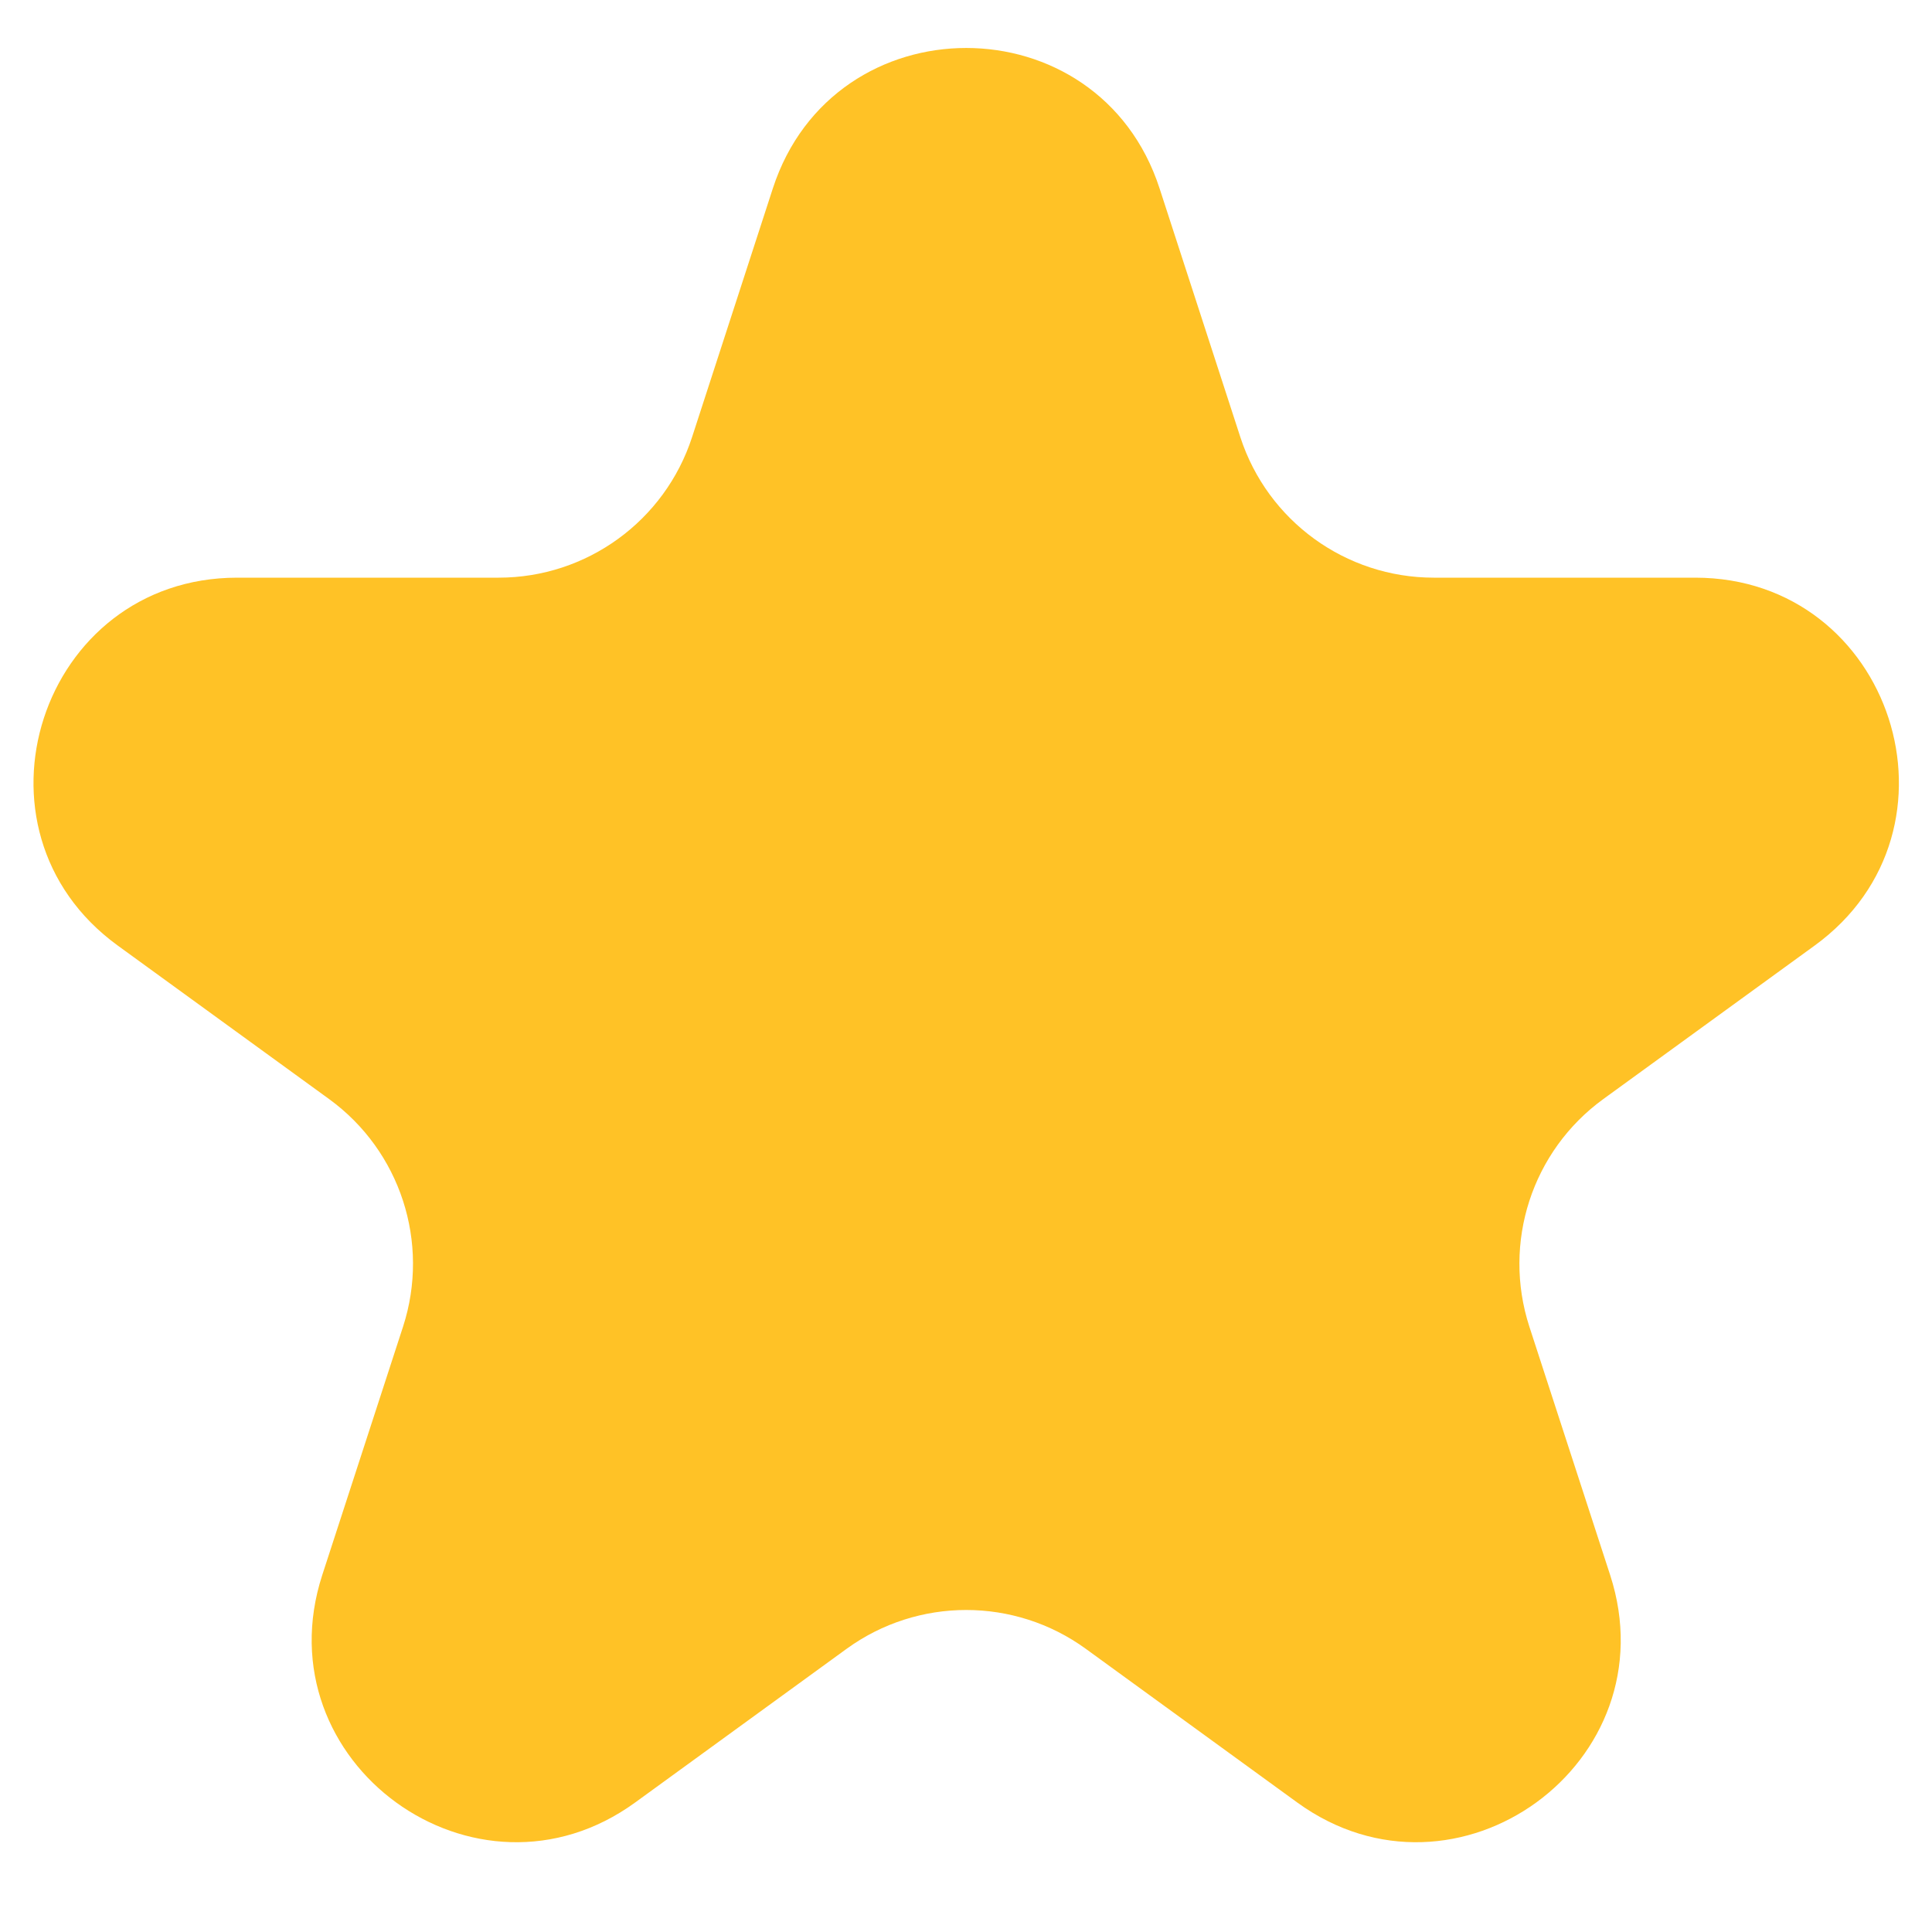 <svg width="19" height="19" viewBox="0 0 19 19" fill="none" xmlns="http://www.w3.org/2000/svg">
<path d="M7.6 1.854C8.199 0.011 10.806 0.011 11.404 1.854L12.198 4.299C12.466 5.123 13.234 5.681 14.101 5.681H16.671C18.608 5.681 19.414 8.16 17.846 9.299L15.767 10.809C15.066 11.319 14.773 12.221 15.04 13.046L15.835 15.49C16.433 17.333 14.325 18.865 12.757 17.726L10.678 16.215C9.977 15.706 9.027 15.706 8.326 16.215L6.247 17.726C4.68 18.865 2.571 17.333 3.169 15.49L3.964 13.046C4.231 12.221 3.938 11.319 3.237 10.809L1.158 9.299C-0.41 8.16 0.396 5.681 2.333 5.681H4.904C5.77 5.681 6.538 5.123 6.806 4.299L7.6 1.854Z" fill="#FFC226"/>
</svg>

